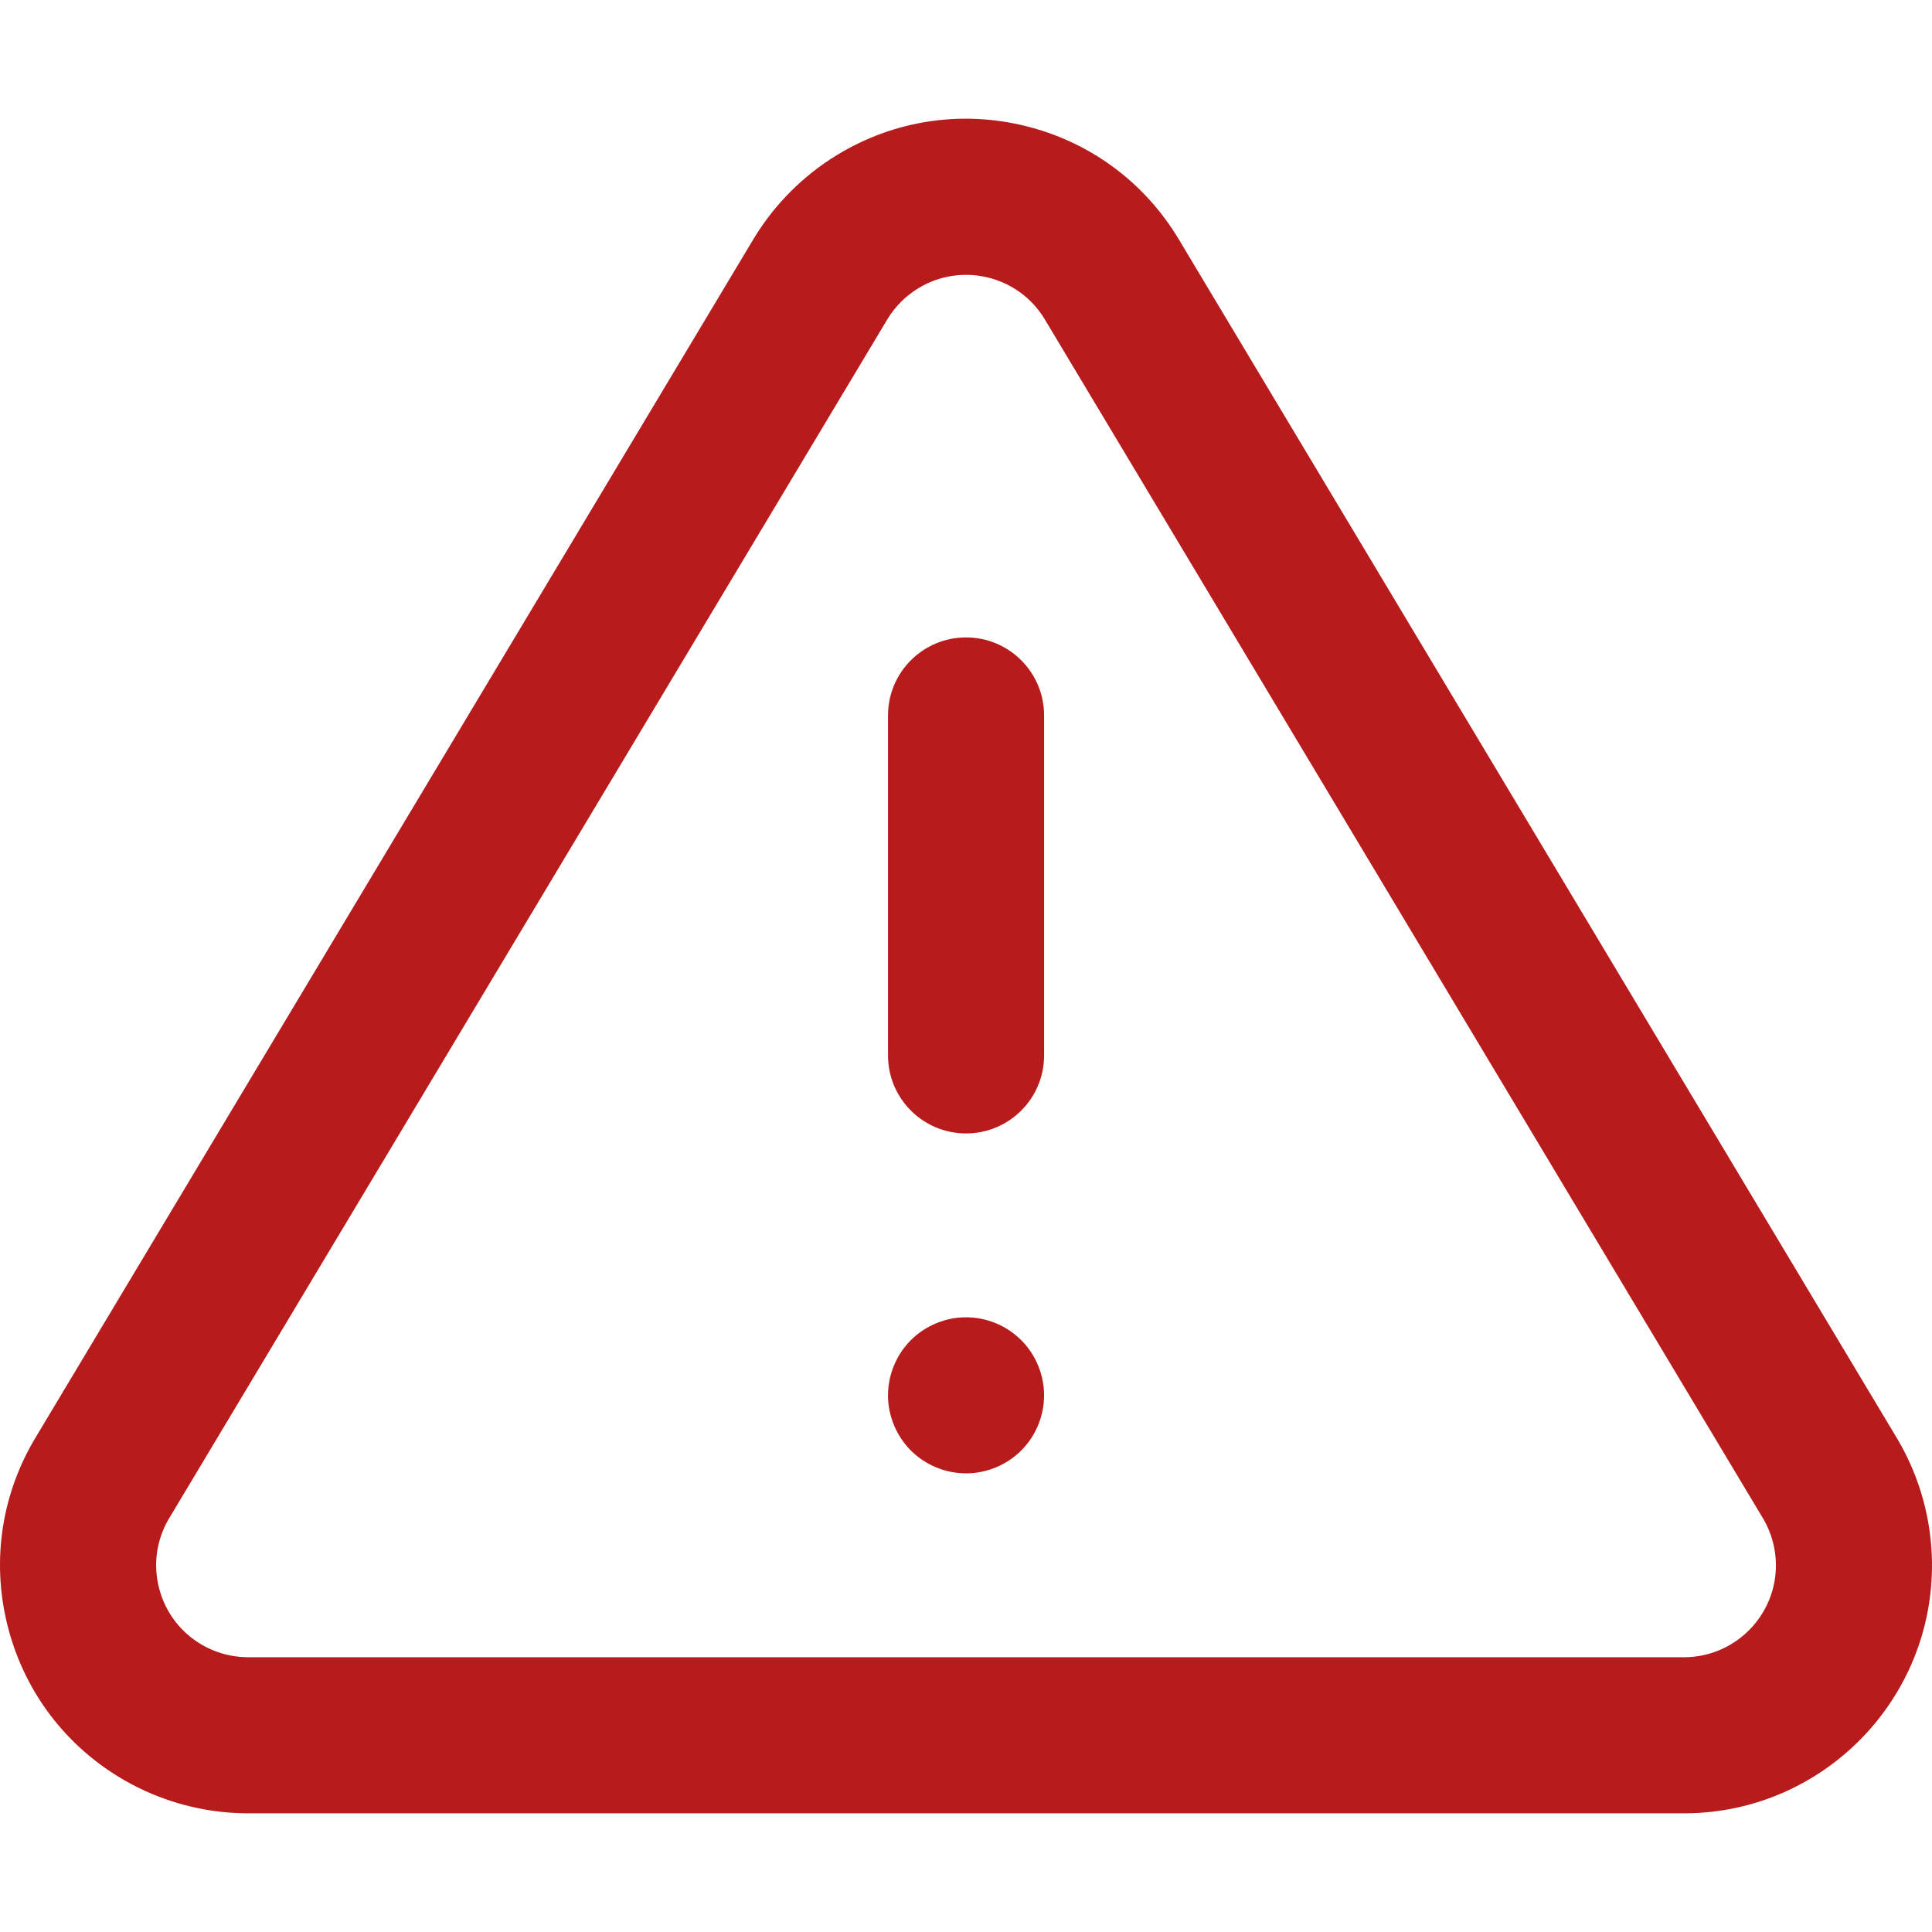 <?xml version="1.0" encoding="iso-8859-1"?>
<!-- Generator: Adobe Illustrator 19.0.0, SVG Export Plug-In . SVG Version: 6.00 Build 0)  -->
<svg version="1.1" id="Layer_1" xmlns="http://www.w3.org/2000/svg" xmlns:xlink="http://www.w3.org/1999/xlink" x="0px" y="0px"
	 viewBox="0 0 511.999 511.999" style="enable-background:new 0 0 511.999 511.999;" xml:space="preserve"
	 fill="#b81b1b">
<g>
	<g>
		<path d="M503.191,381.957c-0.055-0.096-0.111-0.19-0.168-0.286L312.267,63.218c-0.019-0.033-0.04-0.065-0.059-0.098
			c-9.104-15.01-23.51-25.577-40.561-29.752c-17.053-4.178-34.709-1.461-49.72,7.644c-9.003,5.462-16.648,13.107-22.108,22.109
			c-0.019,0.032-0.039,0.064-0.058,0.097L9.004,381.669c-0.057,0.096-0.113,0.191-0.168,0.287
			c-8.779,15.203-11.112,32.915-6.569,49.872c4.543,16.958,15.416,31.131,30.62,39.91c9.76,5.635,20.875,8.679,32.143,8.804
			c0.076,0.001,0.152,0.001,0.228,0.001h381.513c0.076,0,0.152,0,0.227,0.001c36.237-0.399,65.395-30.205,64.997-66.444
			C511.87,402.831,508.827,391.715,503.191,381.957z M446.639,439.181H65.389c-4.145-0.062-8.229-1.188-11.82-3.263
			c-5.635-3.253-9.665-8.507-11.349-14.792c-1.672-6.24-0.832-12.755,2.365-18.364L235.211,84.53
			c2.021-3.319,4.846-6.138,8.169-8.154c5.564-3.374,12.11-4.381,18.429-2.833c6.305,1.544,11.633,5.444,15.009,10.986
			L467.44,402.76c2.045,3.588,3.149,7.663,3.194,11.793C470.783,427.954,460.026,438.981,446.639,439.181z"/>
	</g>
</g>
<g>
	<g>
		<path d="M256.013,168.924c-11.422,0-20.681,9.26-20.681,20.681v90.085c0,11.423,9.26,20.681,20.681,20.681
			c11.423,0,20.681-9.259,20.681-20.681v-90.085C276.695,178.184,267.436,168.924,256.013,168.924z"/>
	</g>
</g>
<g>
	<g>
		<path d="M270.635,355.151c-3.843-3.851-9.173-6.057-14.624-6.057c-5.441,0-10.773,2.207-14.624,6.057
			c-3.842,3.851-6.057,9.182-6.057,14.624c0,5.452,2.215,10.774,6.057,14.624c3.851,3.852,9.183,6.057,14.624,6.057
			c5.45,0,10.772-2.206,14.624-6.057c3.851-3.85,6.057-9.172,6.057-14.624C276.692,364.333,274.485,359.002,270.635,355.151z"/>
	</g>
</g>
<g>
</g>
<g>
</g>
<g>
</g>
<g>
</g>
<g>
</g>
<g>
</g>
<g>
</g>
<g>
</g>
<g>
</g>
<g>
</g>
<g>
</g>
<g>
</g>
<g>
</g>
<g>
</g>
<g>
</g>
</svg>
